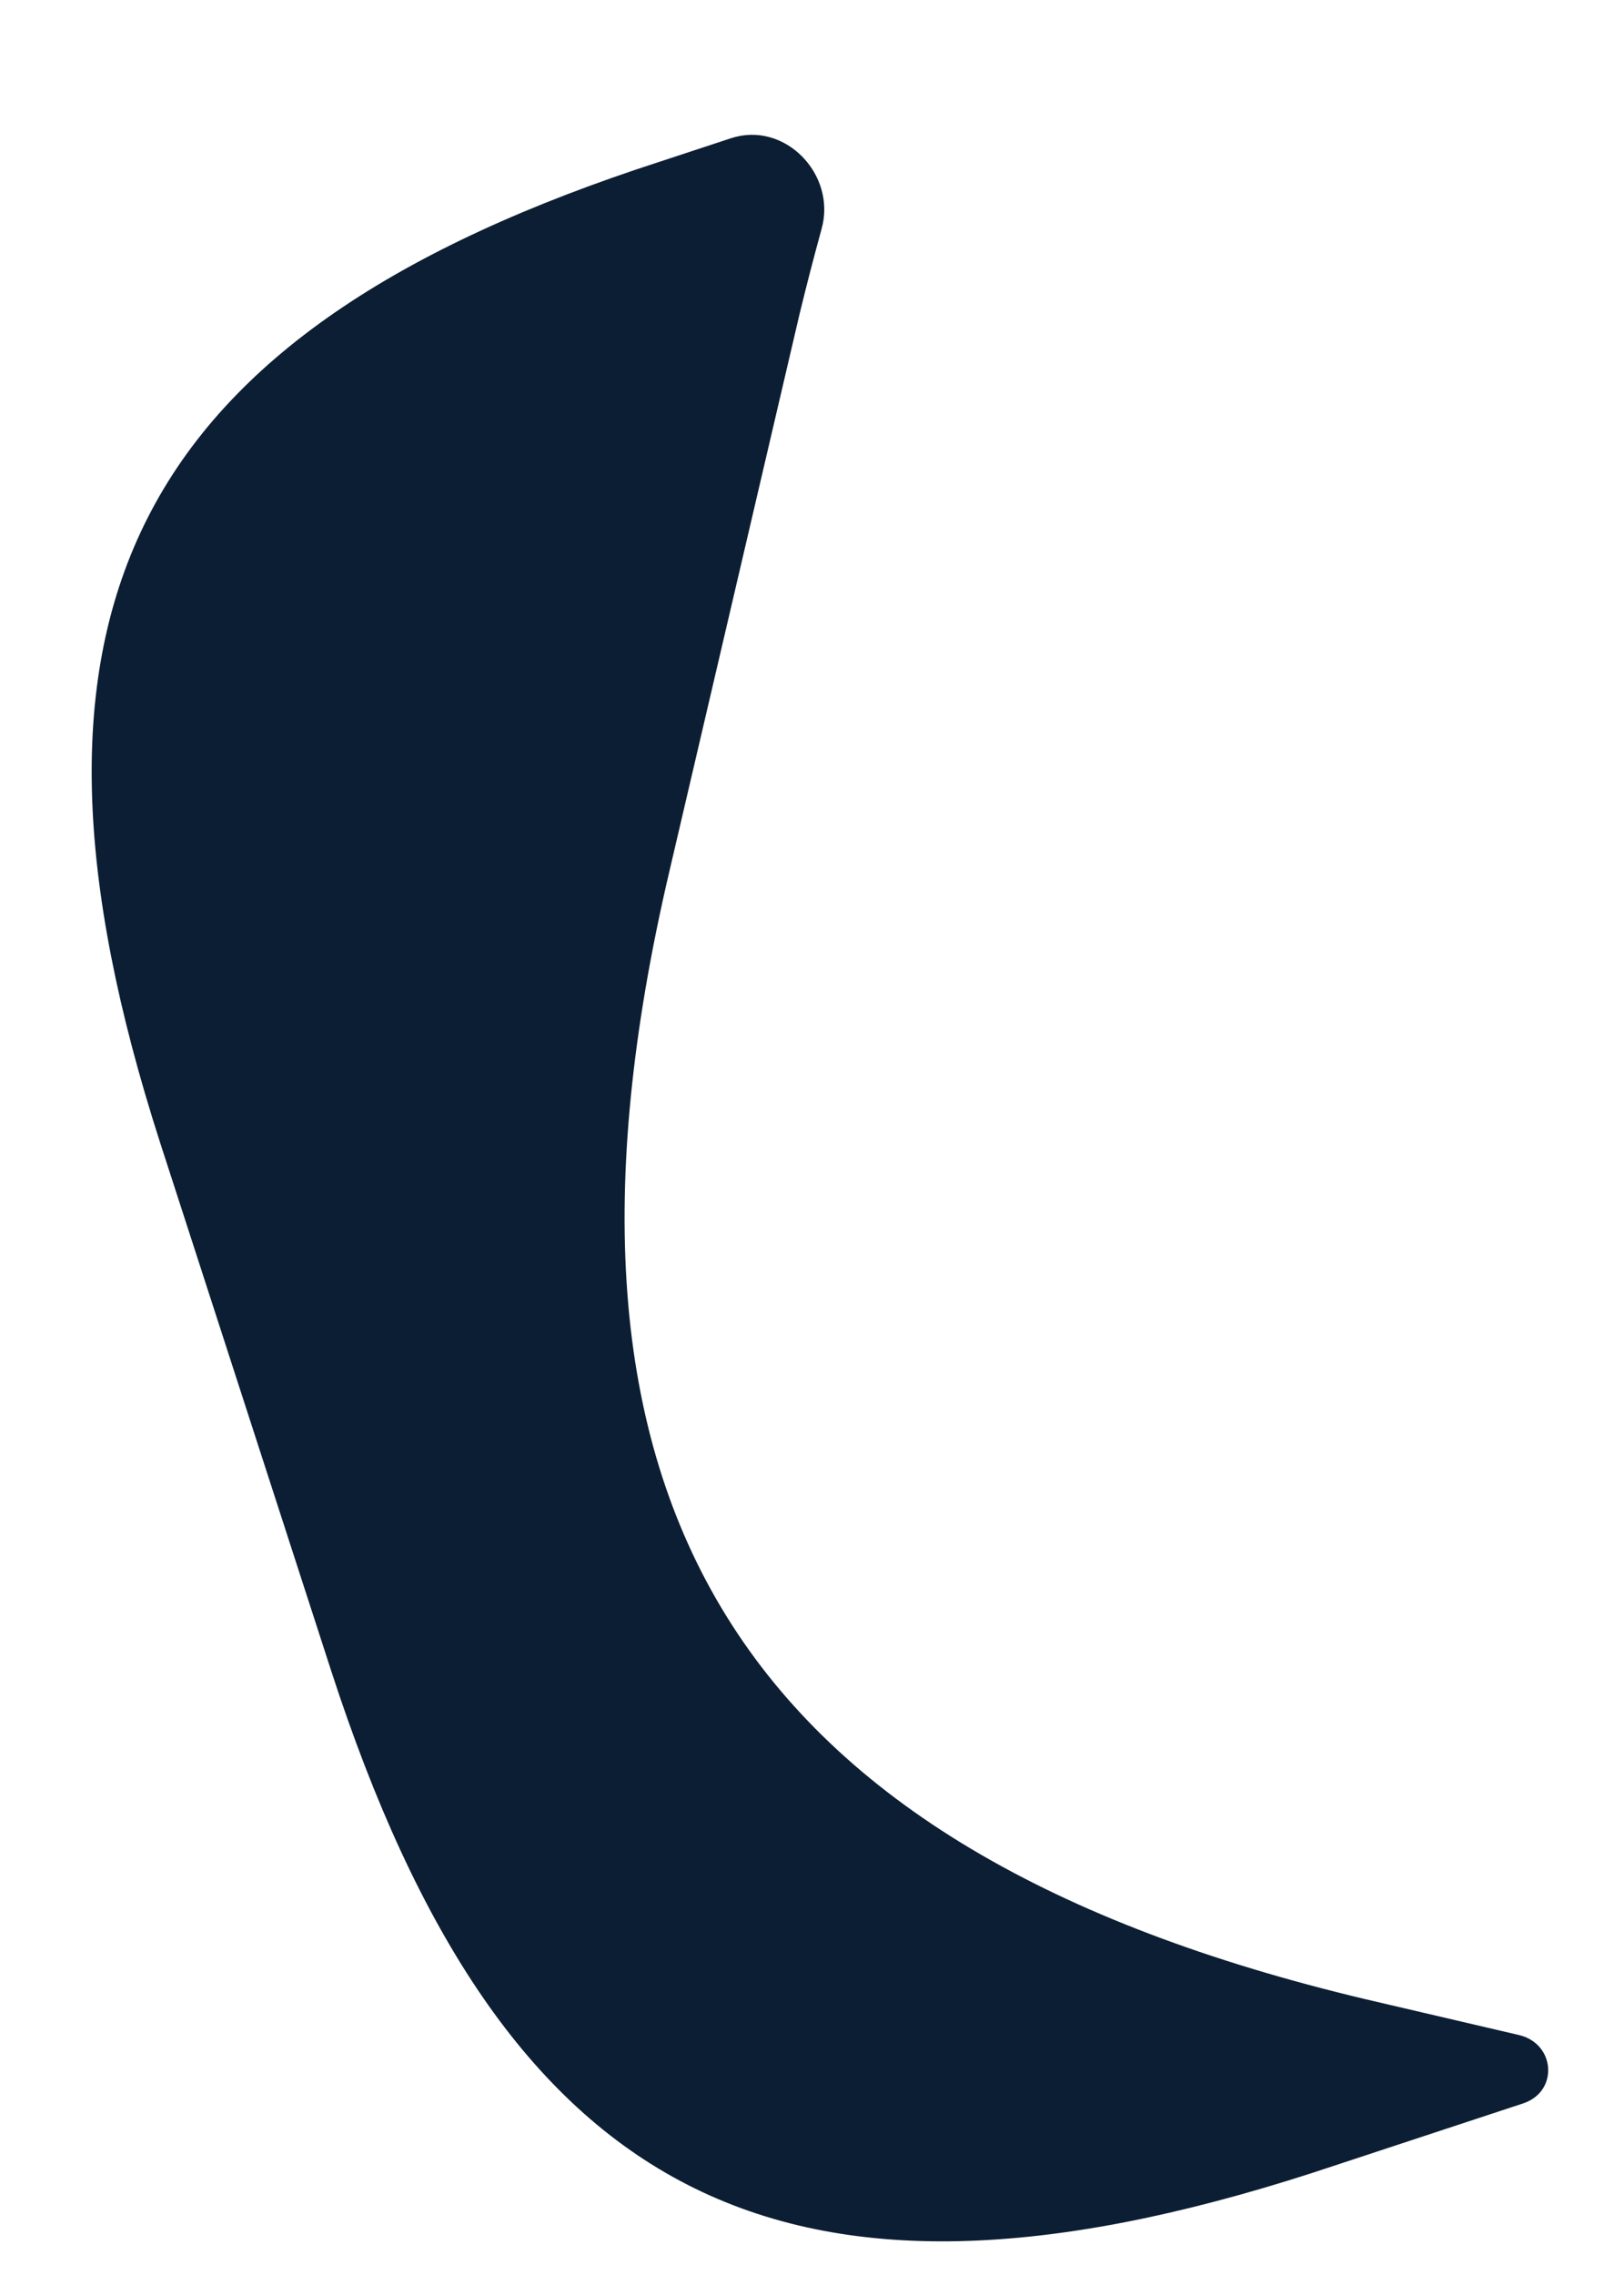 <?xml version="1.0" encoding="UTF-8" standalone="no"?><svg width='10' height='14' viewBox='0 0 10 14' fill='none' xmlns='http://www.w3.org/2000/svg'>
<path d='M9.352 12.523C9.578 12.575 9.599 12.871 9.379 12.944V12.944L8.08 13.372C4.817 14.424 3.099 13.544 2.039 10.281L0.987 7.035C-0.065 3.772 0.806 2.046 4.069 0.993L4.5 0.851C4.831 0.741 5.153 1.073 5.059 1.409C5.013 1.576 4.968 1.749 4.924 1.93L4.119 5.374C3.214 9.246 4.538 11.383 8.409 12.303L9.352 12.523Z' fill='#0C1E33'/>
</svg>
